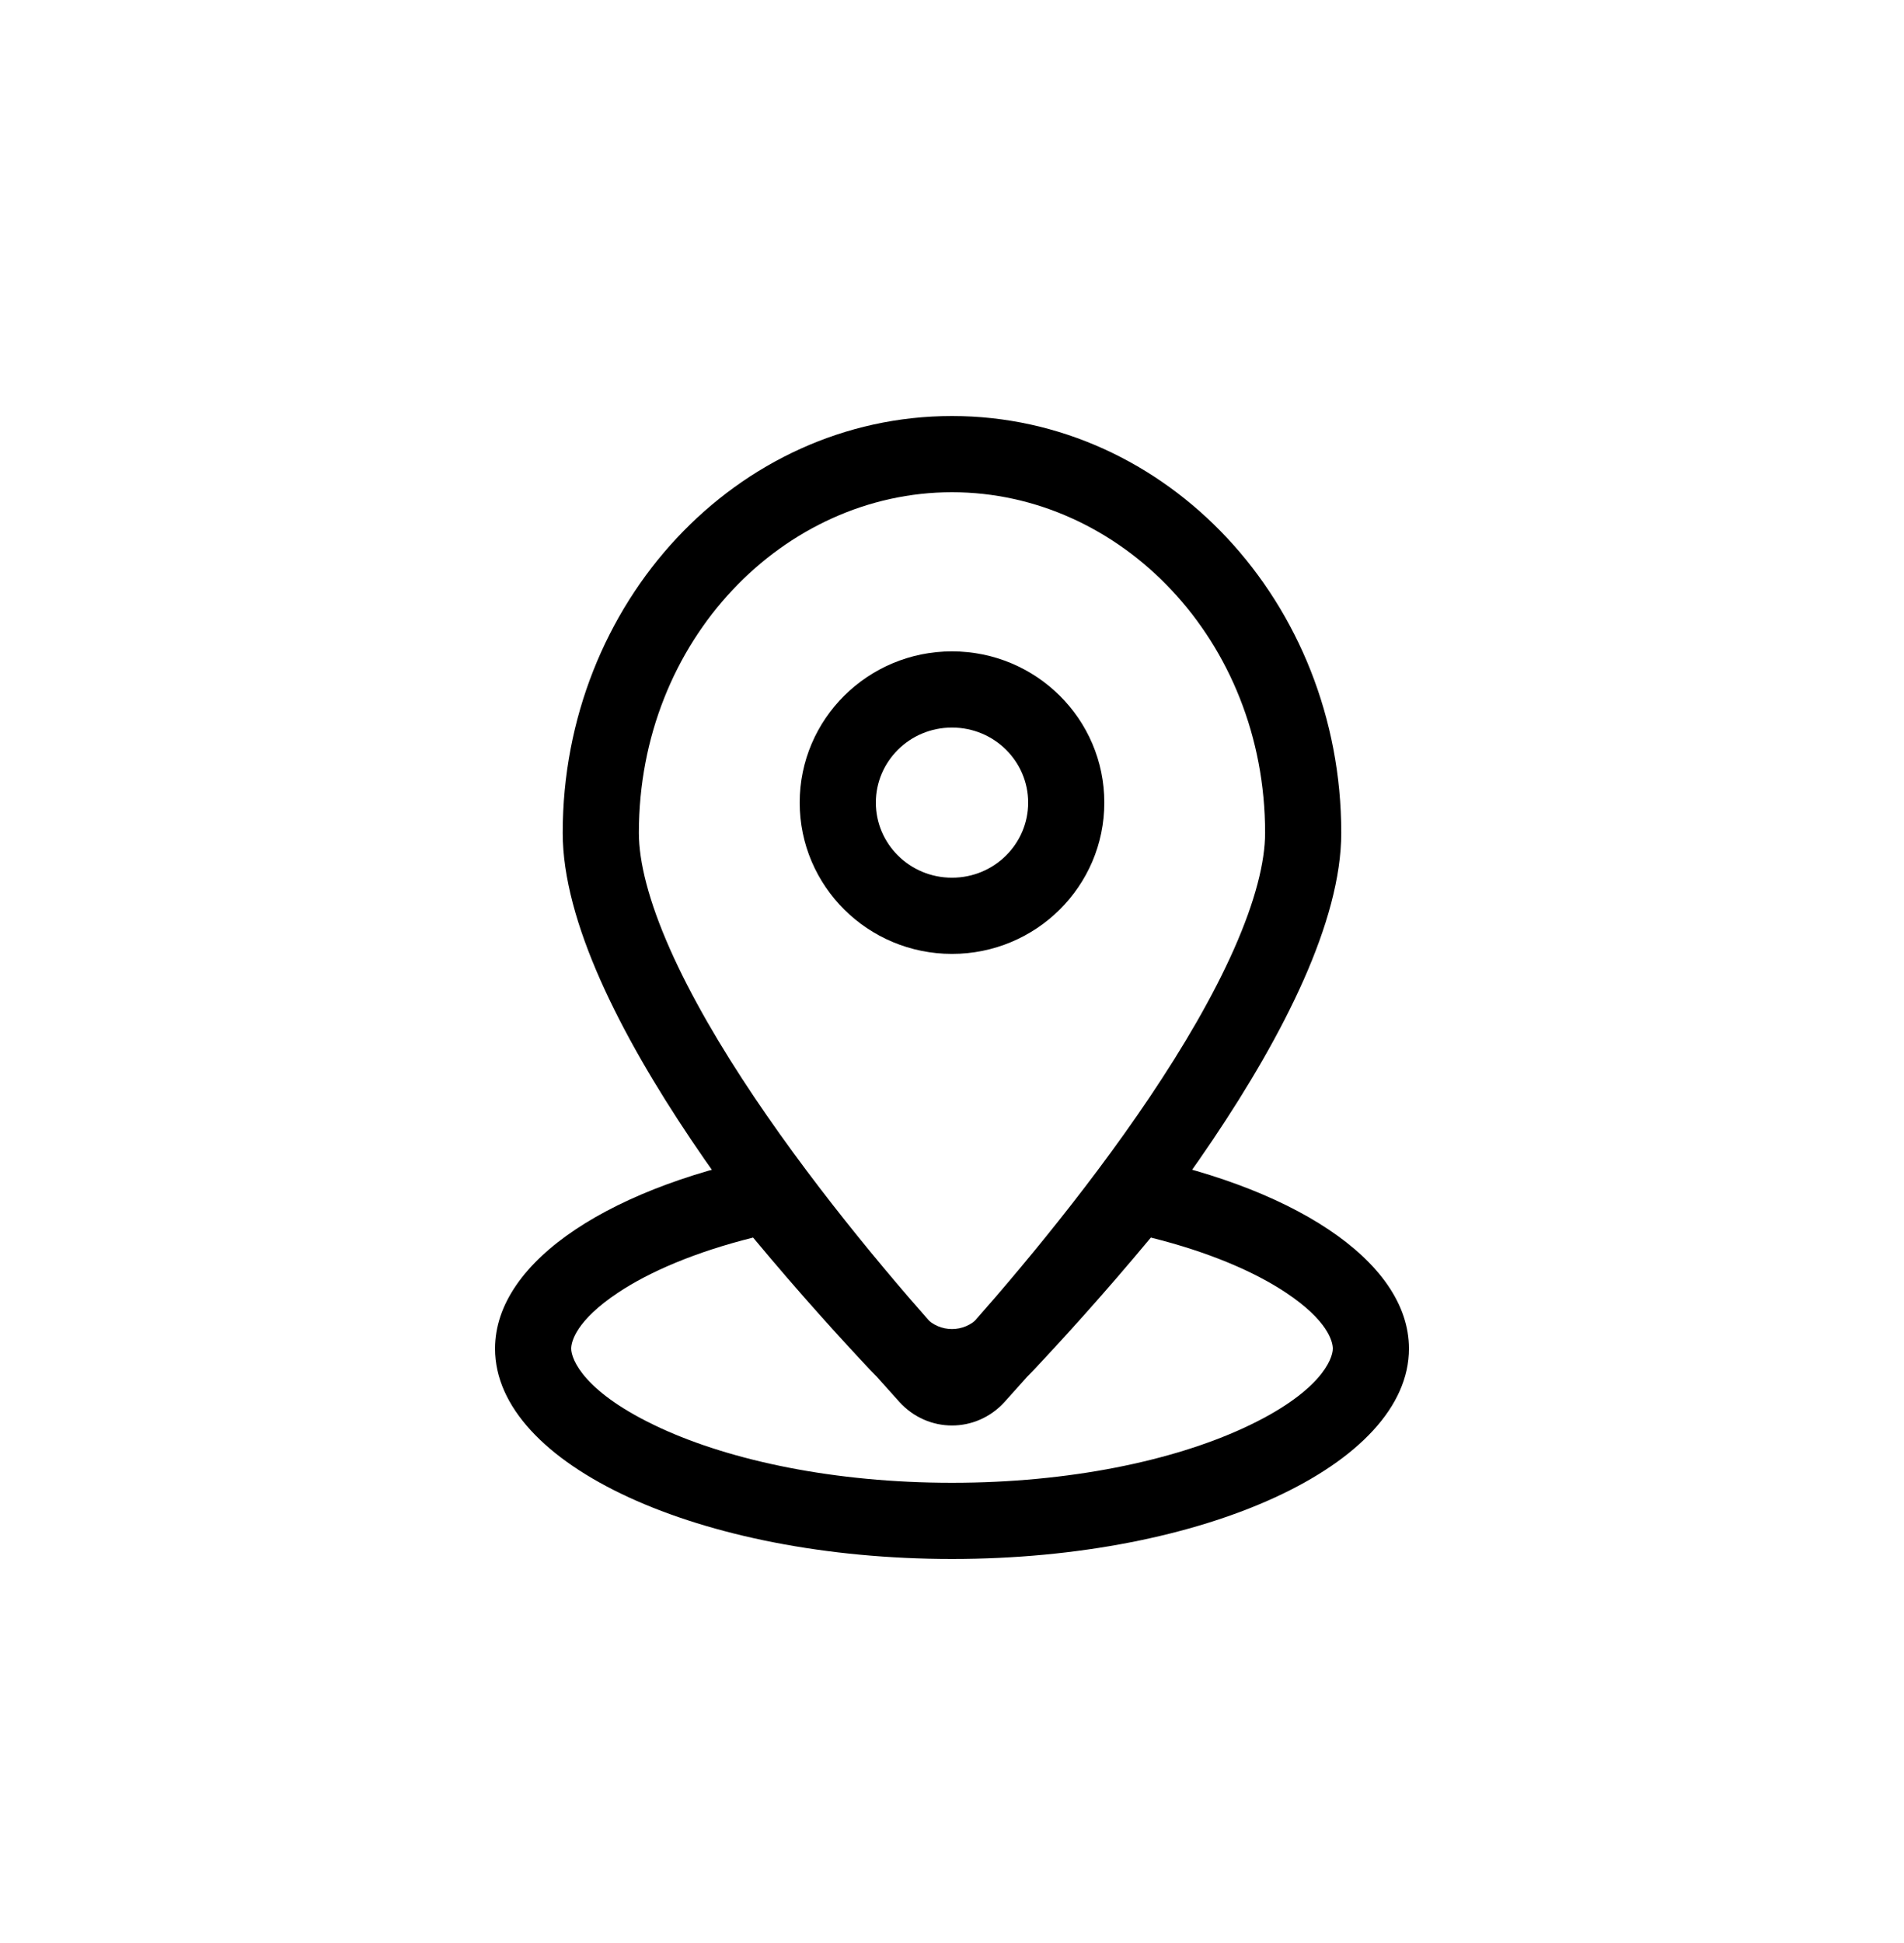 <svg width="50" height="51" viewBox="0 0 50 51" fill="none" xmlns="http://www.w3.org/2000/svg">
<g clip-path="url(#clip0_2_1312)">
<g clip-path="url(#clip1_2_1312)">
<path fill-rule="evenodd" clip-rule="evenodd" d="M32.405 24.912C32.963 23.653 33.222 22.626 33.222 21.861C33.222 16.793 29.415 12.92 25 12.92C20.584 12.92 16.777 16.793 16.777 21.861C16.777 22.626 17.036 23.653 17.594 24.912C18.142 26.147 18.918 27.475 19.81 28.801C21.551 31.391 23.629 33.825 25 35.343C26.37 33.825 28.448 31.391 30.189 28.801C31.081 27.475 31.857 26.147 32.405 24.912ZM26.382 36.797C29.174 33.717 35.222 26.509 35.222 21.861C35.222 15.819 30.645 10.92 25 10.92C19.354 10.92 14.777 15.819 14.777 21.861C14.777 26.509 20.825 33.717 23.617 36.797C24.367 37.623 25.633 37.623 26.382 36.797Z" fill="black"/>
<path fill-rule="evenodd" clip-rule="evenodd" d="M16.226 33.933C15.138 34.658 15 35.208 15 35.4C15 35.671 15.324 36.554 17.351 37.486C19.205 38.339 21.907 38.92 25 38.92C28.093 38.92 30.795 38.339 32.65 37.486C34.676 36.554 35 35.671 35 35.4C35 35.208 34.862 34.658 33.774 33.933C32.934 33.373 31.726 32.858 30.222 32.484C28.97 33.99 27.844 35.219 27.151 35.954C25.981 37.195 24.018 37.195 22.848 35.954C22.155 35.219 21.029 33.99 19.777 32.484C18.274 32.859 17.066 33.373 16.226 33.933ZM29.446 30.272C33.873 31.084 37 33.074 37 35.4C37 38.449 31.627 40.92 25 40.92C18.373 40.92 13 38.449 13 35.4C13 33.075 16.127 31.085 20.553 30.272C22.066 32.159 23.491 33.721 24.304 34.582C24.684 34.986 25.315 34.986 25.696 34.582C26.508 33.721 27.934 32.159 29.446 30.272Z" fill="black"/>
<path fill-rule="evenodd" clip-rule="evenodd" d="M25 23.038C26.119 23.038 27 22.142 27 21.067C27 19.993 26.119 19.097 25 19.097C23.881 19.097 23 19.993 23 21.067C23 22.142 23.881 23.038 25 23.038ZM25 25.038C27.209 25.038 29 23.26 29 21.067C29 18.874 27.209 17.097 25 17.097C22.791 17.097 21 18.874 21 21.067C21 23.26 22.791 25.038 25 25.038Z" fill="black"/>
</g>
</g>
<defs>
<clipPath id="clip0_2_1312">
<rect width="50" height="50" fill="white" transform="translate(0 0.92)"/>
</clipPath>
<clipPath id="clip1_2_1312">
<rect width="50" height="50" fill="white" transform="translate(0 0.92)"/>
</clipPath>
</defs>
</svg>
